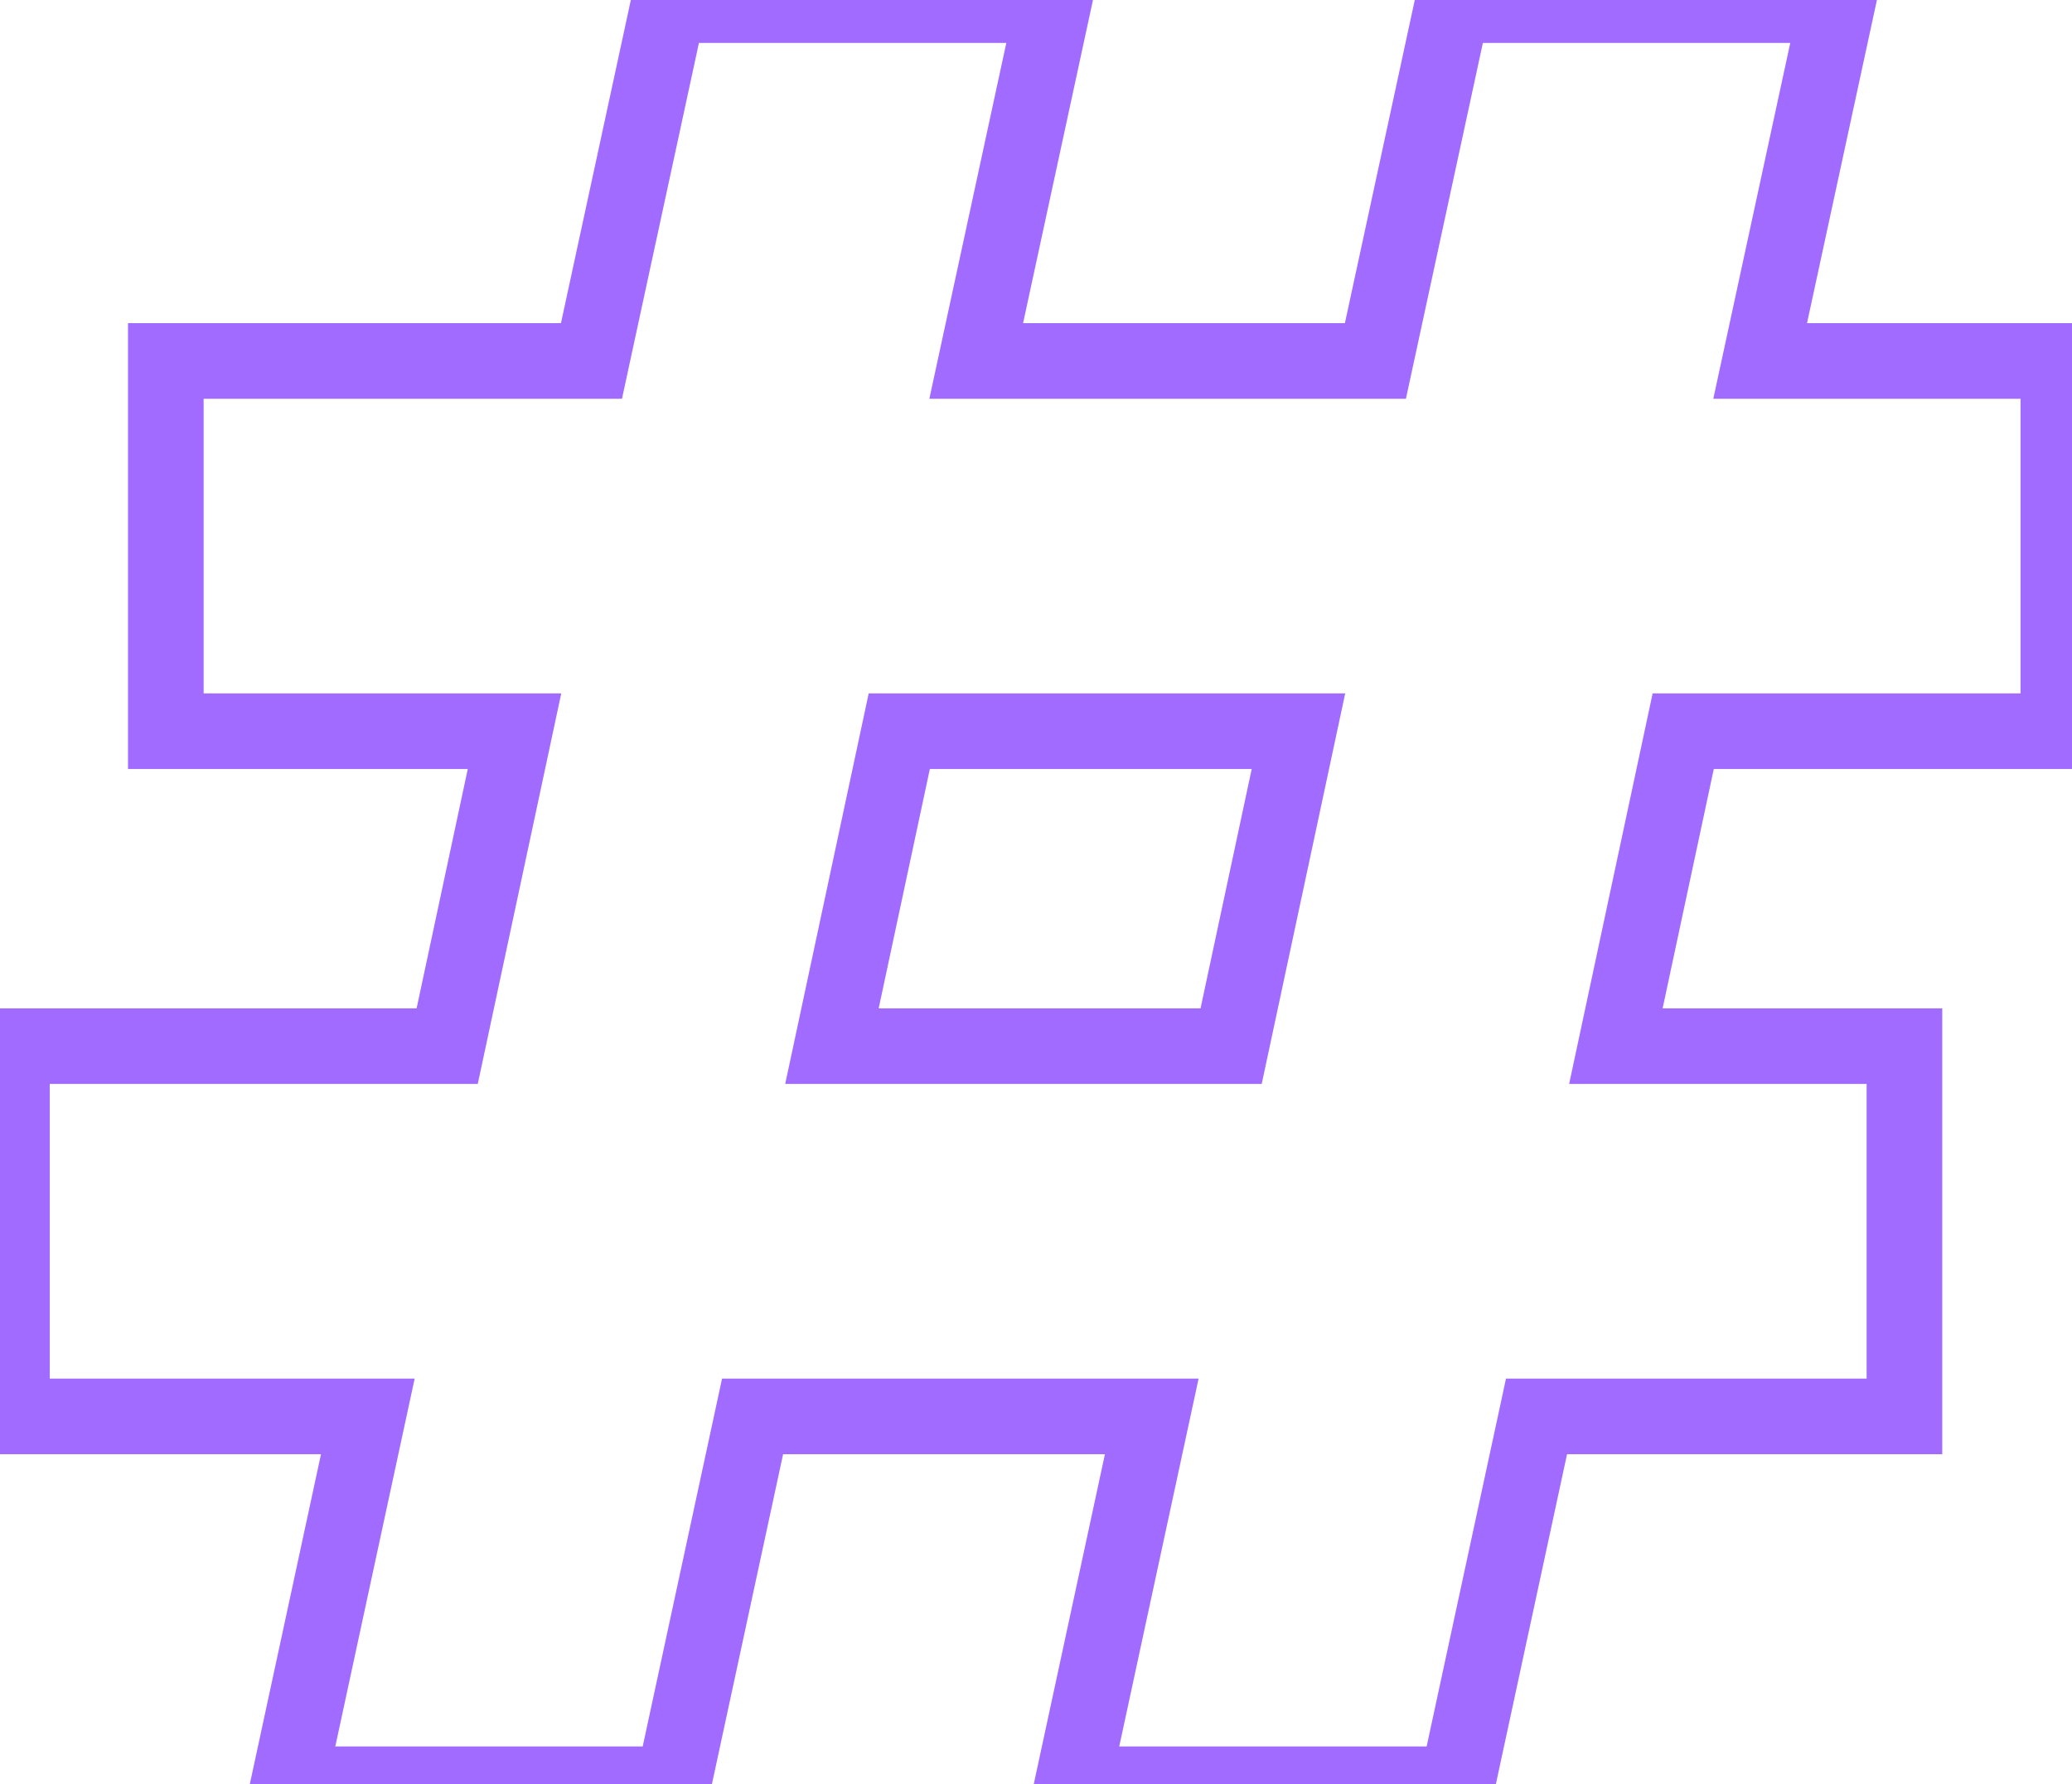 <svg width="137" height="118" viewBox="0 0 137 118" fill="none" xmlns="http://www.w3.org/2000/svg">
    <path d="M111.293 48.358V45.858H109.271L108.849 47.835L111.293 48.358ZM106.841 69.187L104.397 68.665L103.751 71.687H106.841V69.187ZM125.921 69.187H128.421V66.687H125.921V69.187ZM125.921 93.673V96.173H128.421V93.673H125.921ZM101.594 93.673V91.173H99.576L99.151 93.146L101.594 93.673ZM96.347 118V120.5H98.366L98.791 118.527L96.347 118ZM70.907 118L68.464 117.473L67.811 120.5H70.907V118ZM76.154 93.673L78.598 94.2L79.251 91.173H76.154V93.673ZM49.76 93.673V91.173H47.742L47.317 93.146L49.76 93.673ZM44.513 118V120.5H46.532L46.957 118.527L44.513 118ZM19.073 118L16.63 117.473L15.977 120.5H19.073V118ZM24.32 93.673L26.764 94.2L27.417 91.173H24.32V93.673ZM0.788 93.673H-1.712V96.173H0.788V93.673ZM0.788 69.187V66.687H-1.712V69.187H0.788ZM29.567 69.187V71.687H31.59L32.012 69.71L29.567 69.187ZM34.019 48.358L36.464 48.88L37.11 45.858H34.019V48.358ZM10.964 48.358H8.464V50.858H10.964V48.358ZM10.964 23.872V21.372H8.464V23.872H10.964ZM39.107 23.872V26.372H41.125L41.551 24.4L39.107 23.872ZM44.195 0.34V-2.16H42.178L41.752 -0.188L44.195 0.34ZM69.635 0.34L72.079 0.868L72.734 -2.16H69.635V0.34ZM64.547 23.872L62.104 23.344L61.449 26.372H64.547V23.872ZM90.941 23.872V26.372H92.959L93.385 24.4L90.941 23.872ZM96.029 0.34V-2.16H94.012L93.586 -0.188L96.029 0.34ZM121.469 0.34L123.913 0.868L124.568 -2.16H121.469V0.34ZM116.381 23.872L113.938 23.344L113.283 26.372H116.381V23.872ZM136.097 23.872H138.597V21.372H136.097V23.872ZM136.097 48.358V50.858H138.597V48.358H136.097ZM85.853 48.358L88.298 48.88L88.944 45.858H85.853V48.358ZM59.459 48.358V45.858H57.437L57.015 47.835L59.459 48.358ZM55.007 69.187L52.563 68.665L51.917 71.687H55.007V69.187ZM81.401 69.187V71.687H83.424L83.846 69.71L81.401 69.187ZM108.849 47.835L104.397 68.665L109.286 69.71L113.738 48.88L108.849 47.835ZM106.841 71.687H125.921V66.687H106.841V71.687ZM123.421 69.187V93.673H128.421V69.187H123.421ZM125.921 91.173H101.594V96.173H125.921V91.173ZM99.151 93.146L93.904 117.473L98.791 118.527L104.038 94.2L99.151 93.146ZM96.347 115.5H70.907V120.5H96.347V115.5ZM73.351 118.527L78.598 94.2L73.711 93.146L68.464 117.473L73.351 118.527ZM76.154 91.173H49.76V96.173H76.154V91.173ZM47.317 93.146L42.07 117.473L46.957 118.527L52.204 94.2L47.317 93.146ZM44.513 115.5H19.073V120.5H44.513V115.5ZM21.517 118.527L26.764 94.2L21.877 93.146L16.63 117.473L21.517 118.527ZM24.32 91.173H0.788V96.173H24.32V91.173ZM3.288 93.673V69.187H-1.712V93.673H3.288ZM0.788 71.687H29.567V66.687H0.788V71.687ZM32.012 69.71L36.464 48.88L31.575 47.835L27.123 68.665L32.012 69.71ZM34.019 45.858H10.964V50.858H34.019V45.858ZM13.464 48.358V23.872H8.464V48.358H13.464ZM10.964 26.372H39.107V21.372H10.964V26.372ZM41.551 24.4L46.639 0.868L41.752 -0.188L36.664 23.344L41.551 24.4ZM44.195 2.84H69.635V-2.16H44.195V2.84ZM67.192 -0.188L62.104 23.344L66.991 24.4L72.079 0.868L67.192 -0.188ZM64.547 26.372H90.941V21.372H64.547V26.372ZM93.385 24.4L98.473 0.868L93.586 -0.188L88.498 23.344L93.385 24.4ZM96.029 2.84H121.469V-2.16H96.029V2.84ZM119.026 -0.188L113.938 23.344L118.825 24.4L123.913 0.868L119.026 -0.188ZM116.381 26.372H136.097V21.372H116.381V26.372ZM133.597 23.872V48.358H138.597V23.872H133.597ZM136.097 45.858H111.293V50.858H136.097V45.858ZM85.853 45.858H59.459V50.858H85.853V45.858ZM57.015 47.835L52.563 68.665L57.452 69.71L61.904 48.88L57.015 47.835ZM55.007 71.687H81.401V66.687H55.007V71.687ZM83.846 69.71L88.298 48.88L83.409 47.835L78.957 68.665L83.846 69.71Z" fill="#A16BFF"/>
    </svg>
    